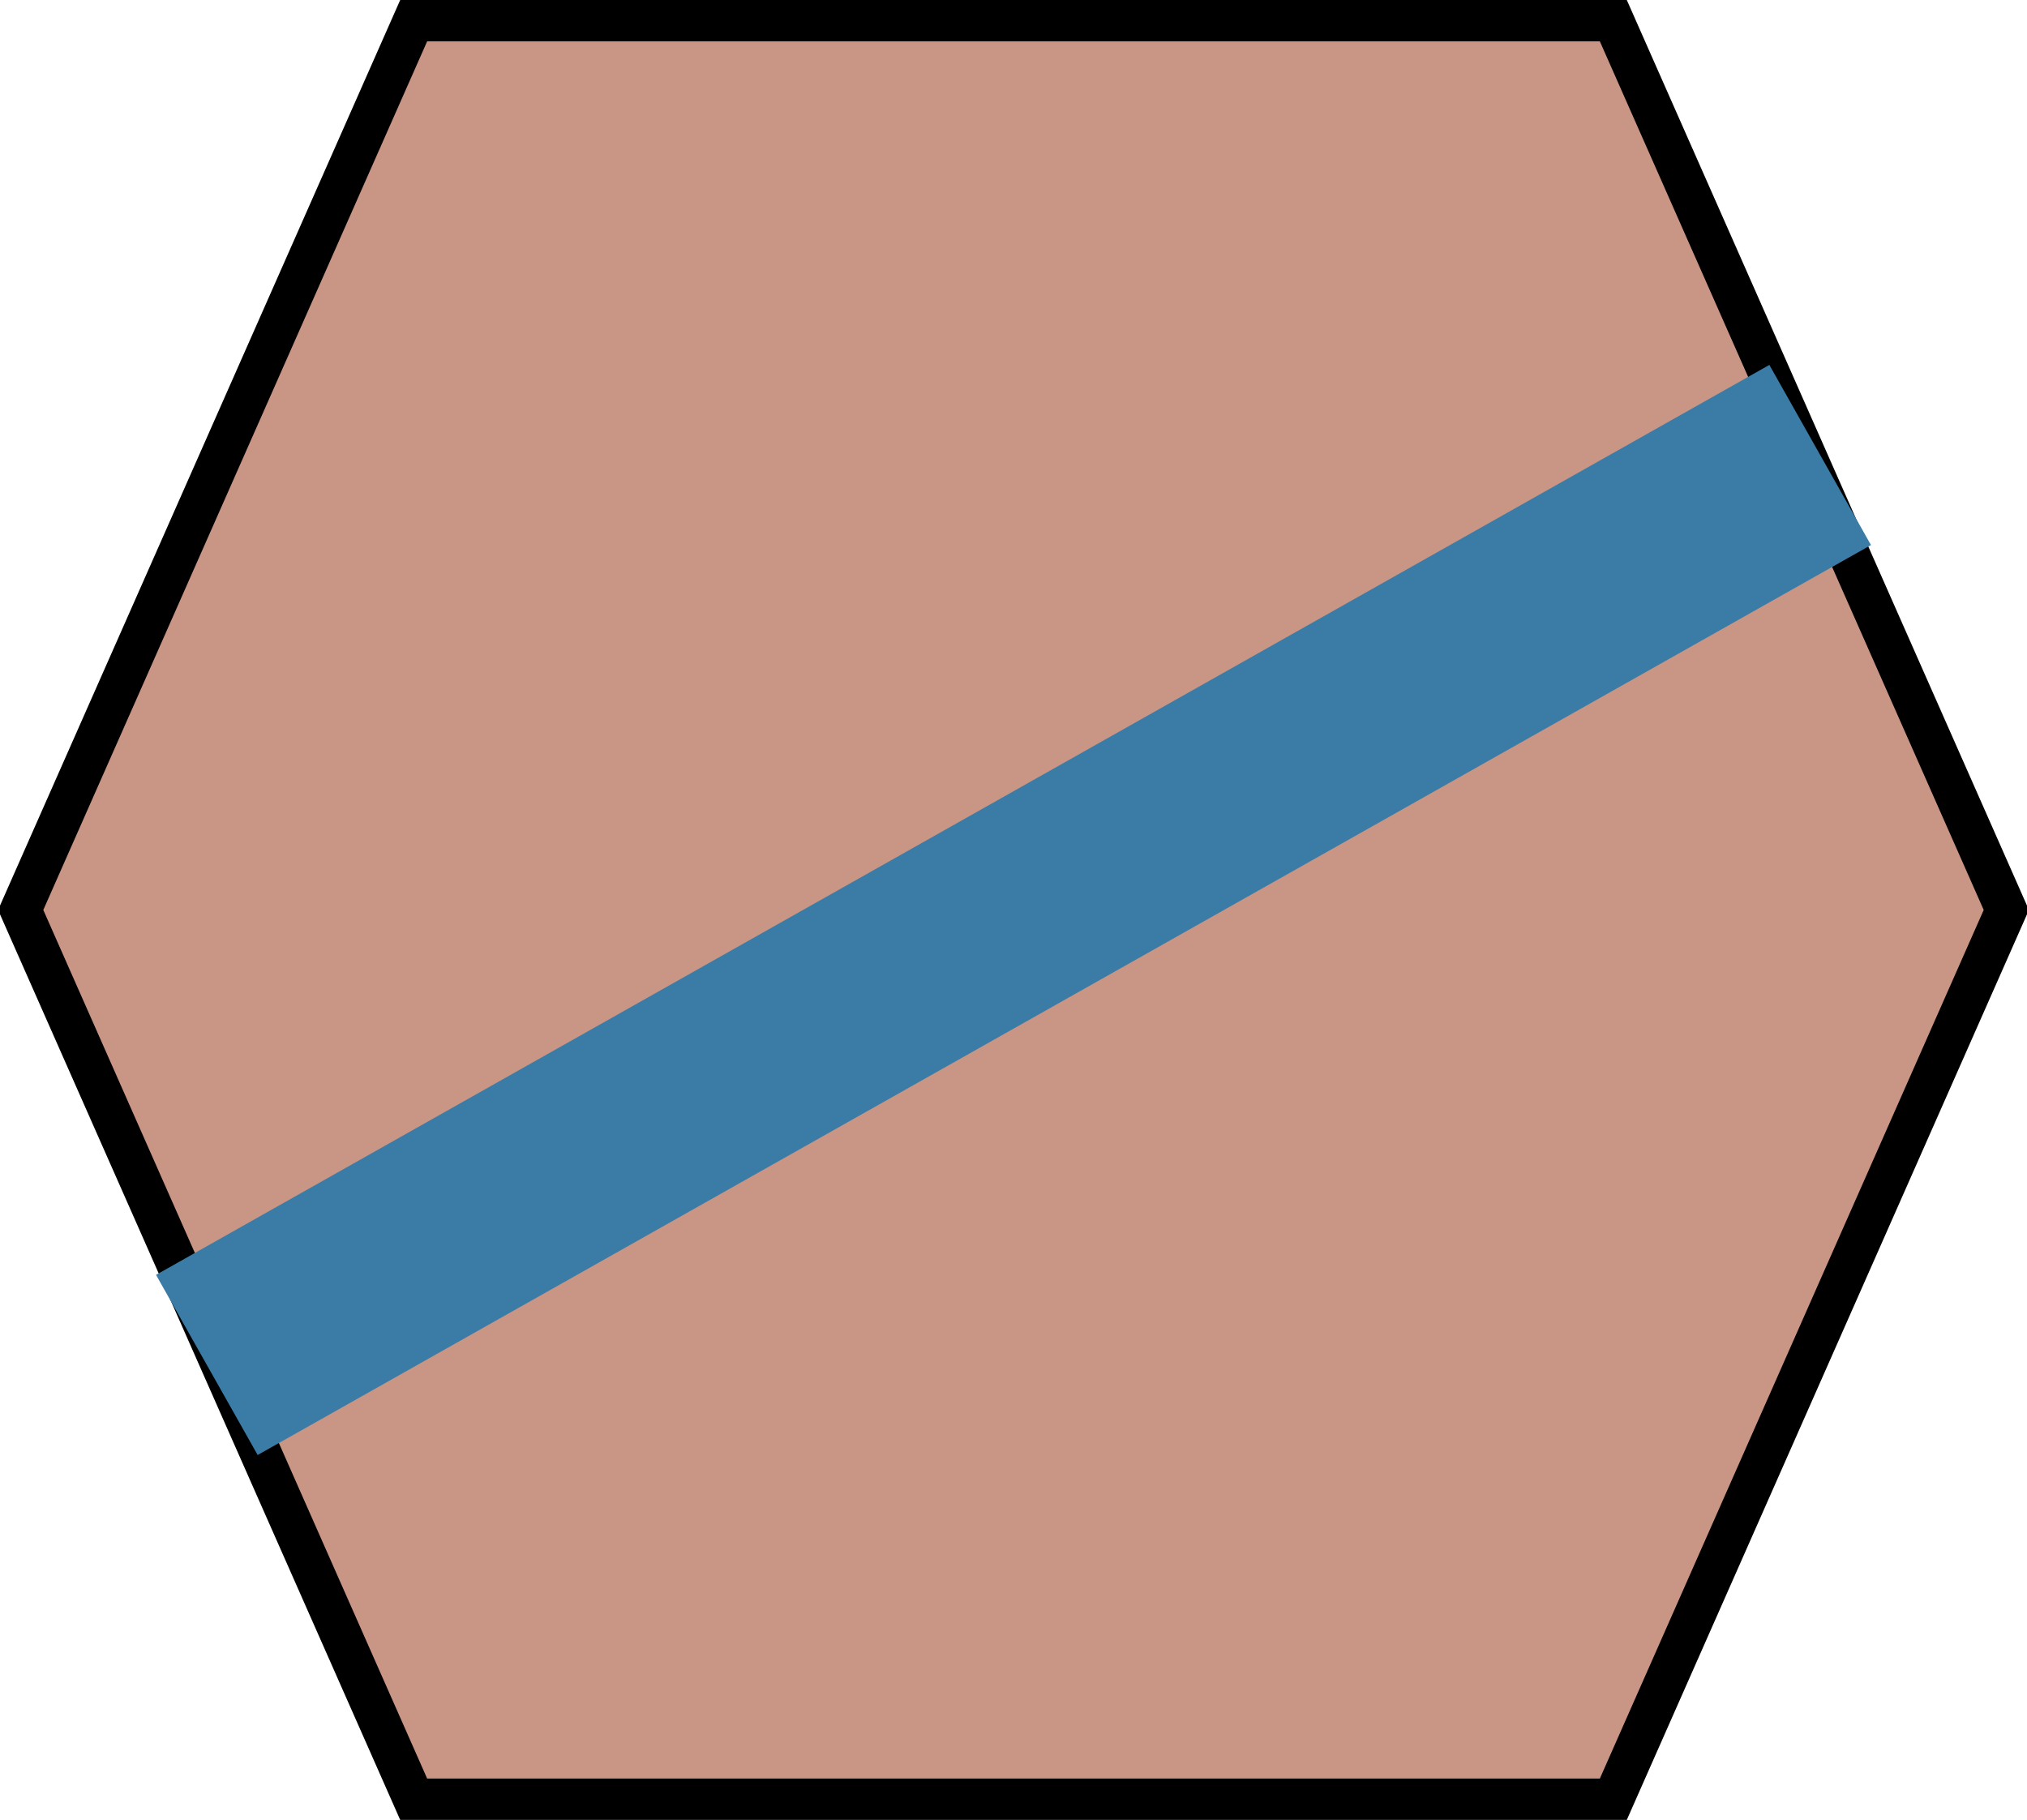 <svg xmlns="http://www.w3.org/2000/svg" width="49px" height="44px">
	<path style="fill:#c99584; stroke:#000000" d="M 0.5,22 L 10,0.5 39,0.5 48.5,22 39,43.5 10,43.5 Z" />

	<path style="stroke:#3a7ca6; stroke-width: 5px; fill:none" d="M 5,33 L 44,11 Z" />
</svg>
